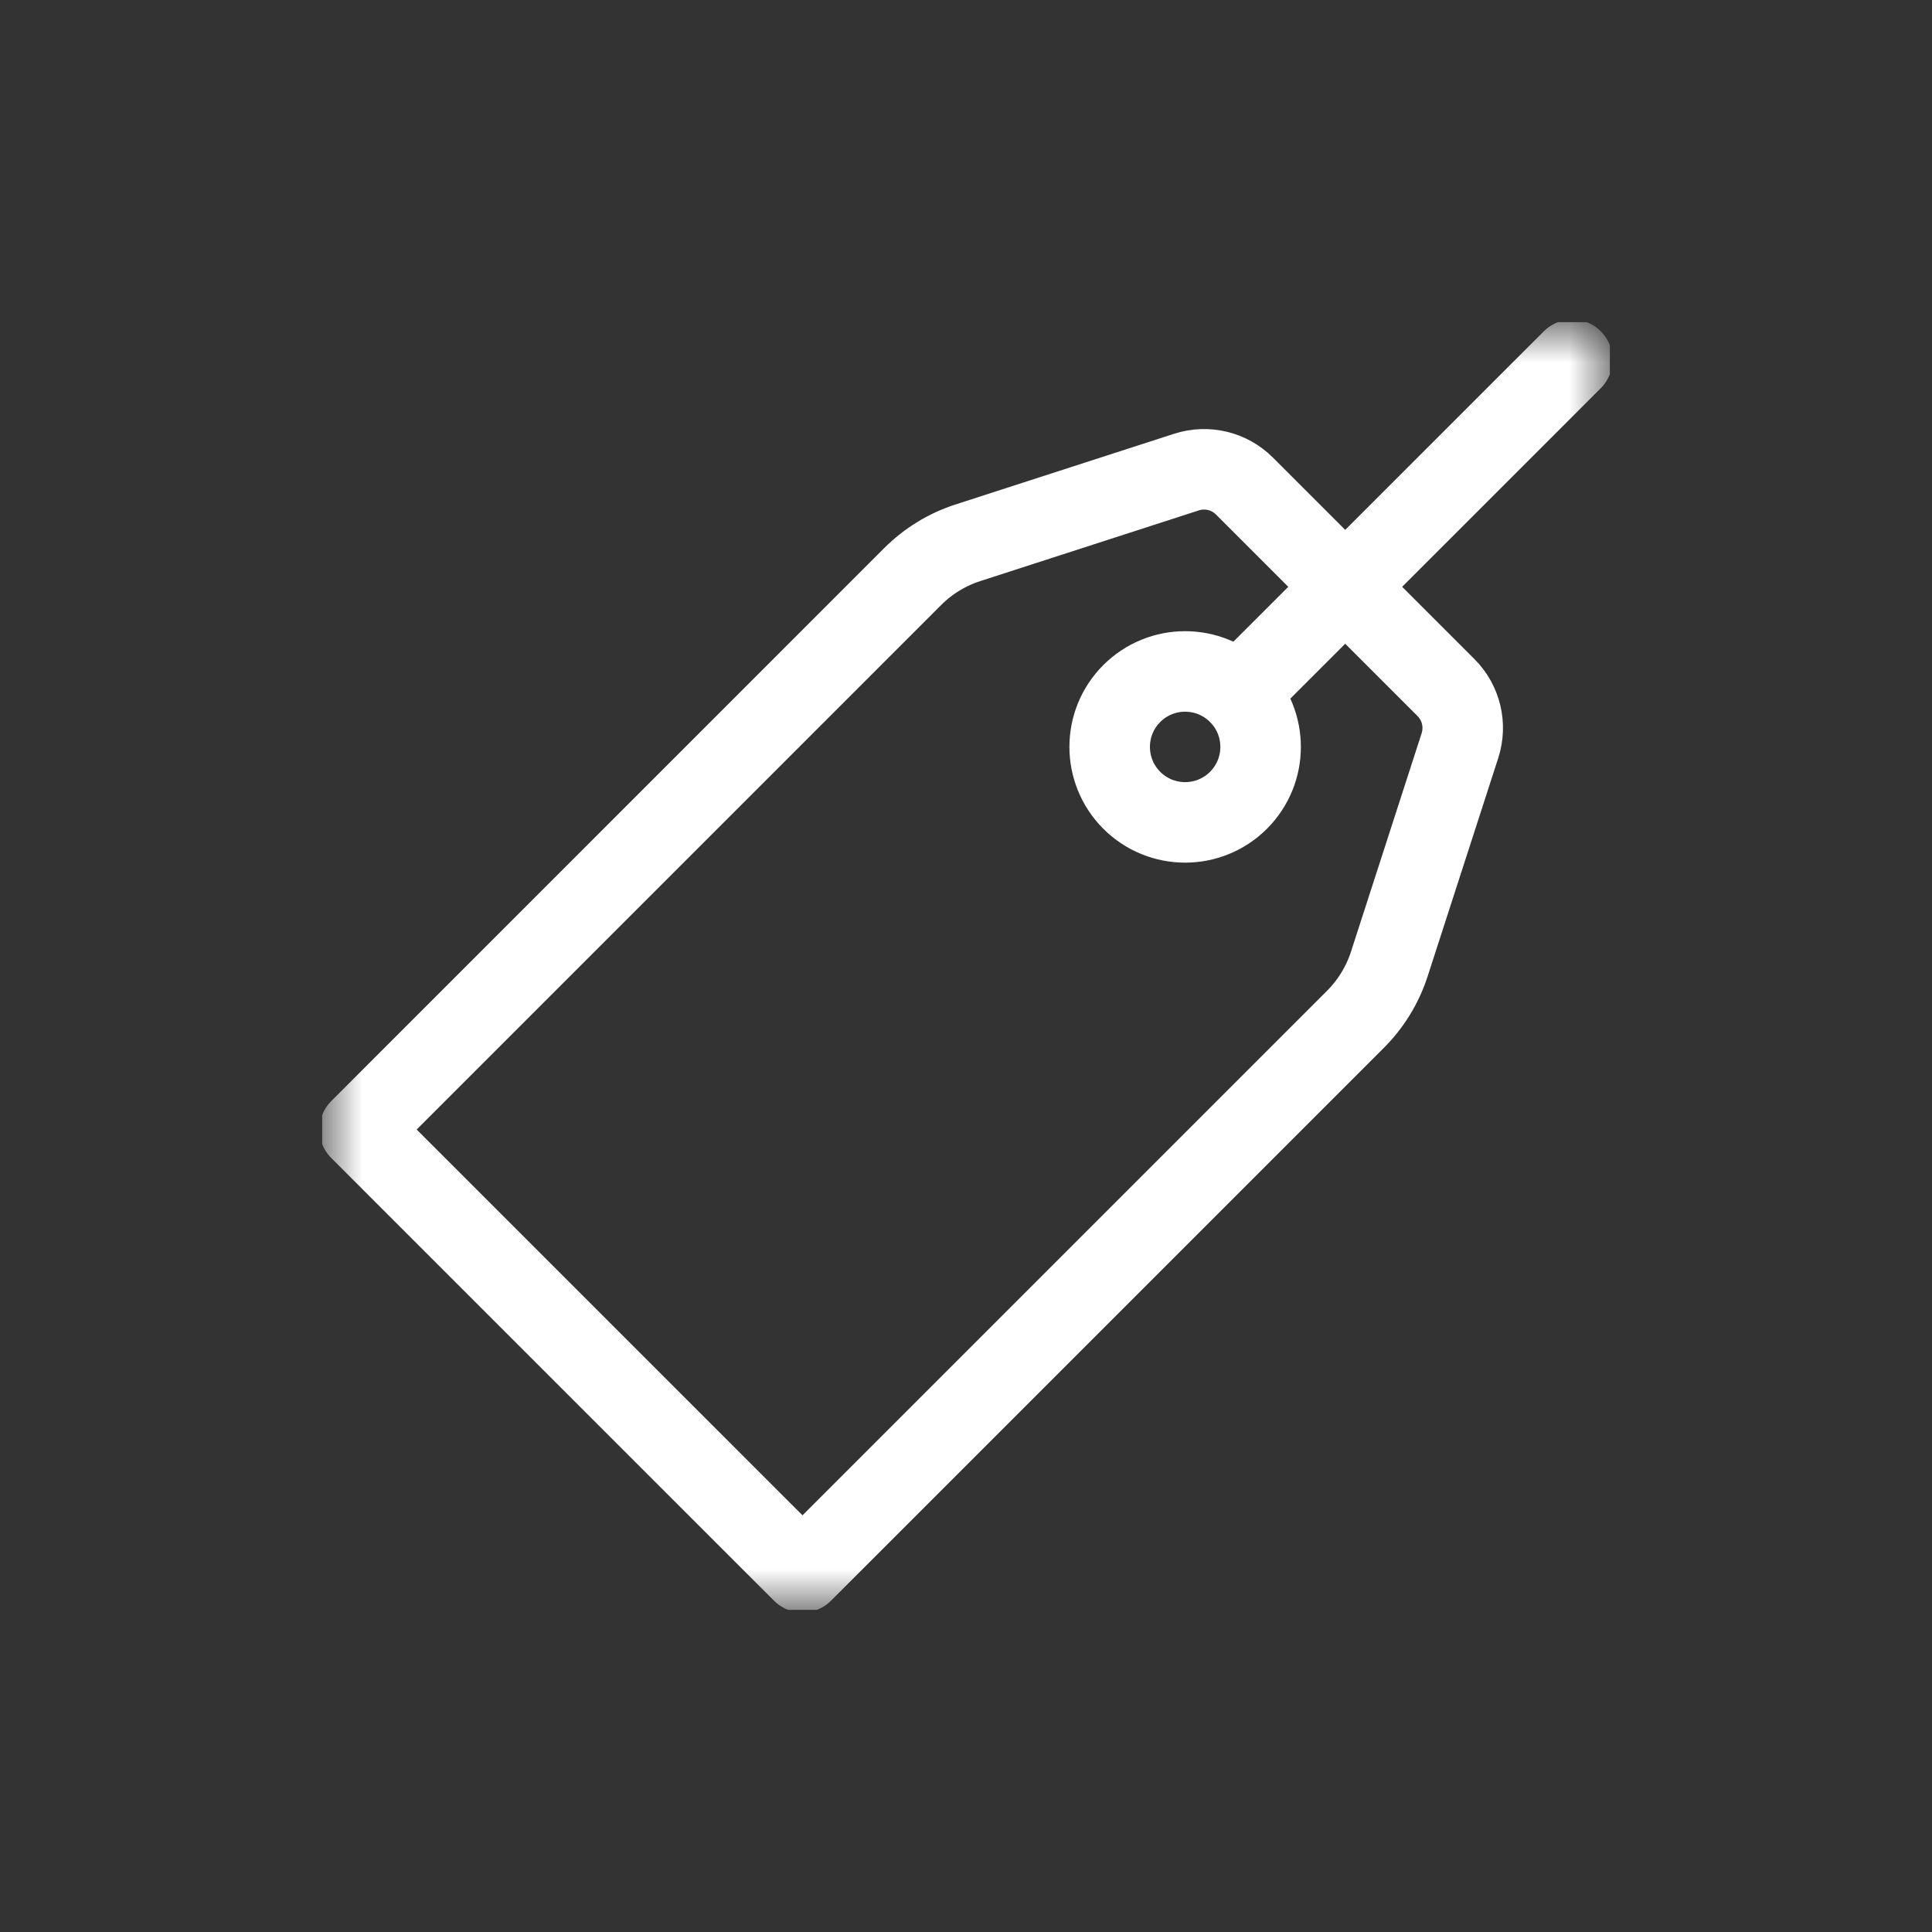 <svg width="40" height="40" viewBox="0 0 40 40" fill="none" xmlns="http://www.w3.org/2000/svg">
<rect x="0" y="0" width="40" height="40" fill="#333333" stroke="none"/>
<g clip-path="url(#clip0_196_3858)">
<mask id="mask0_196_3858" style="mask-type:luminance" maskUnits="userSpaceOnUse" x="6" y="6" width="28" height="28">
<path d="M6.667 6.667H33.334V33.334H6.667V6.667Z" fill="white"/>
</mask>
<g mask="url(#mask0_196_3858)">
<path d="M30.227 15.436C30.363 15.013 30.252 14.549 29.937 14.235L27.851 12.149L25.765 10.063C25.451 9.749 24.987 9.637 24.564 9.774L20.041 11.237C19.61 11.376 19.217 11.616 18.896 11.937L7.448 23.386L12.031 27.969L16.615 32.552L28.063 21.104C28.384 20.783 28.624 20.391 28.764 19.959L30.227 15.436Z" stroke="white" stroke-width="1.667" stroke-miterlimit="10" stroke-linecap="round" stroke-linejoin="round"/>
<path d="M25.642 16.569C25.031 17.179 24.042 17.179 23.432 16.569C22.822 15.958 22.822 14.969 23.432 14.359C24.042 13.749 25.031 13.749 25.642 14.359C26.252 14.969 26.252 15.958 25.642 16.569Z" stroke="white" stroke-width="1.667" stroke-miterlimit="10" stroke-linecap="round" stroke-linejoin="round"/>
<path d="M25.642 14.358L32.553 7.448" stroke="white" stroke-width="1.667" stroke-miterlimit="10" stroke-linecap="round" stroke-linejoin="round"/>
</g>
</g>
<defs>
<clipPath id="clip0_196_3858">
<rect width="26.667" height="26.667" fill="white" transform="translate(6.667 6.667)"/>
</clipPath>
</defs>
</svg>
